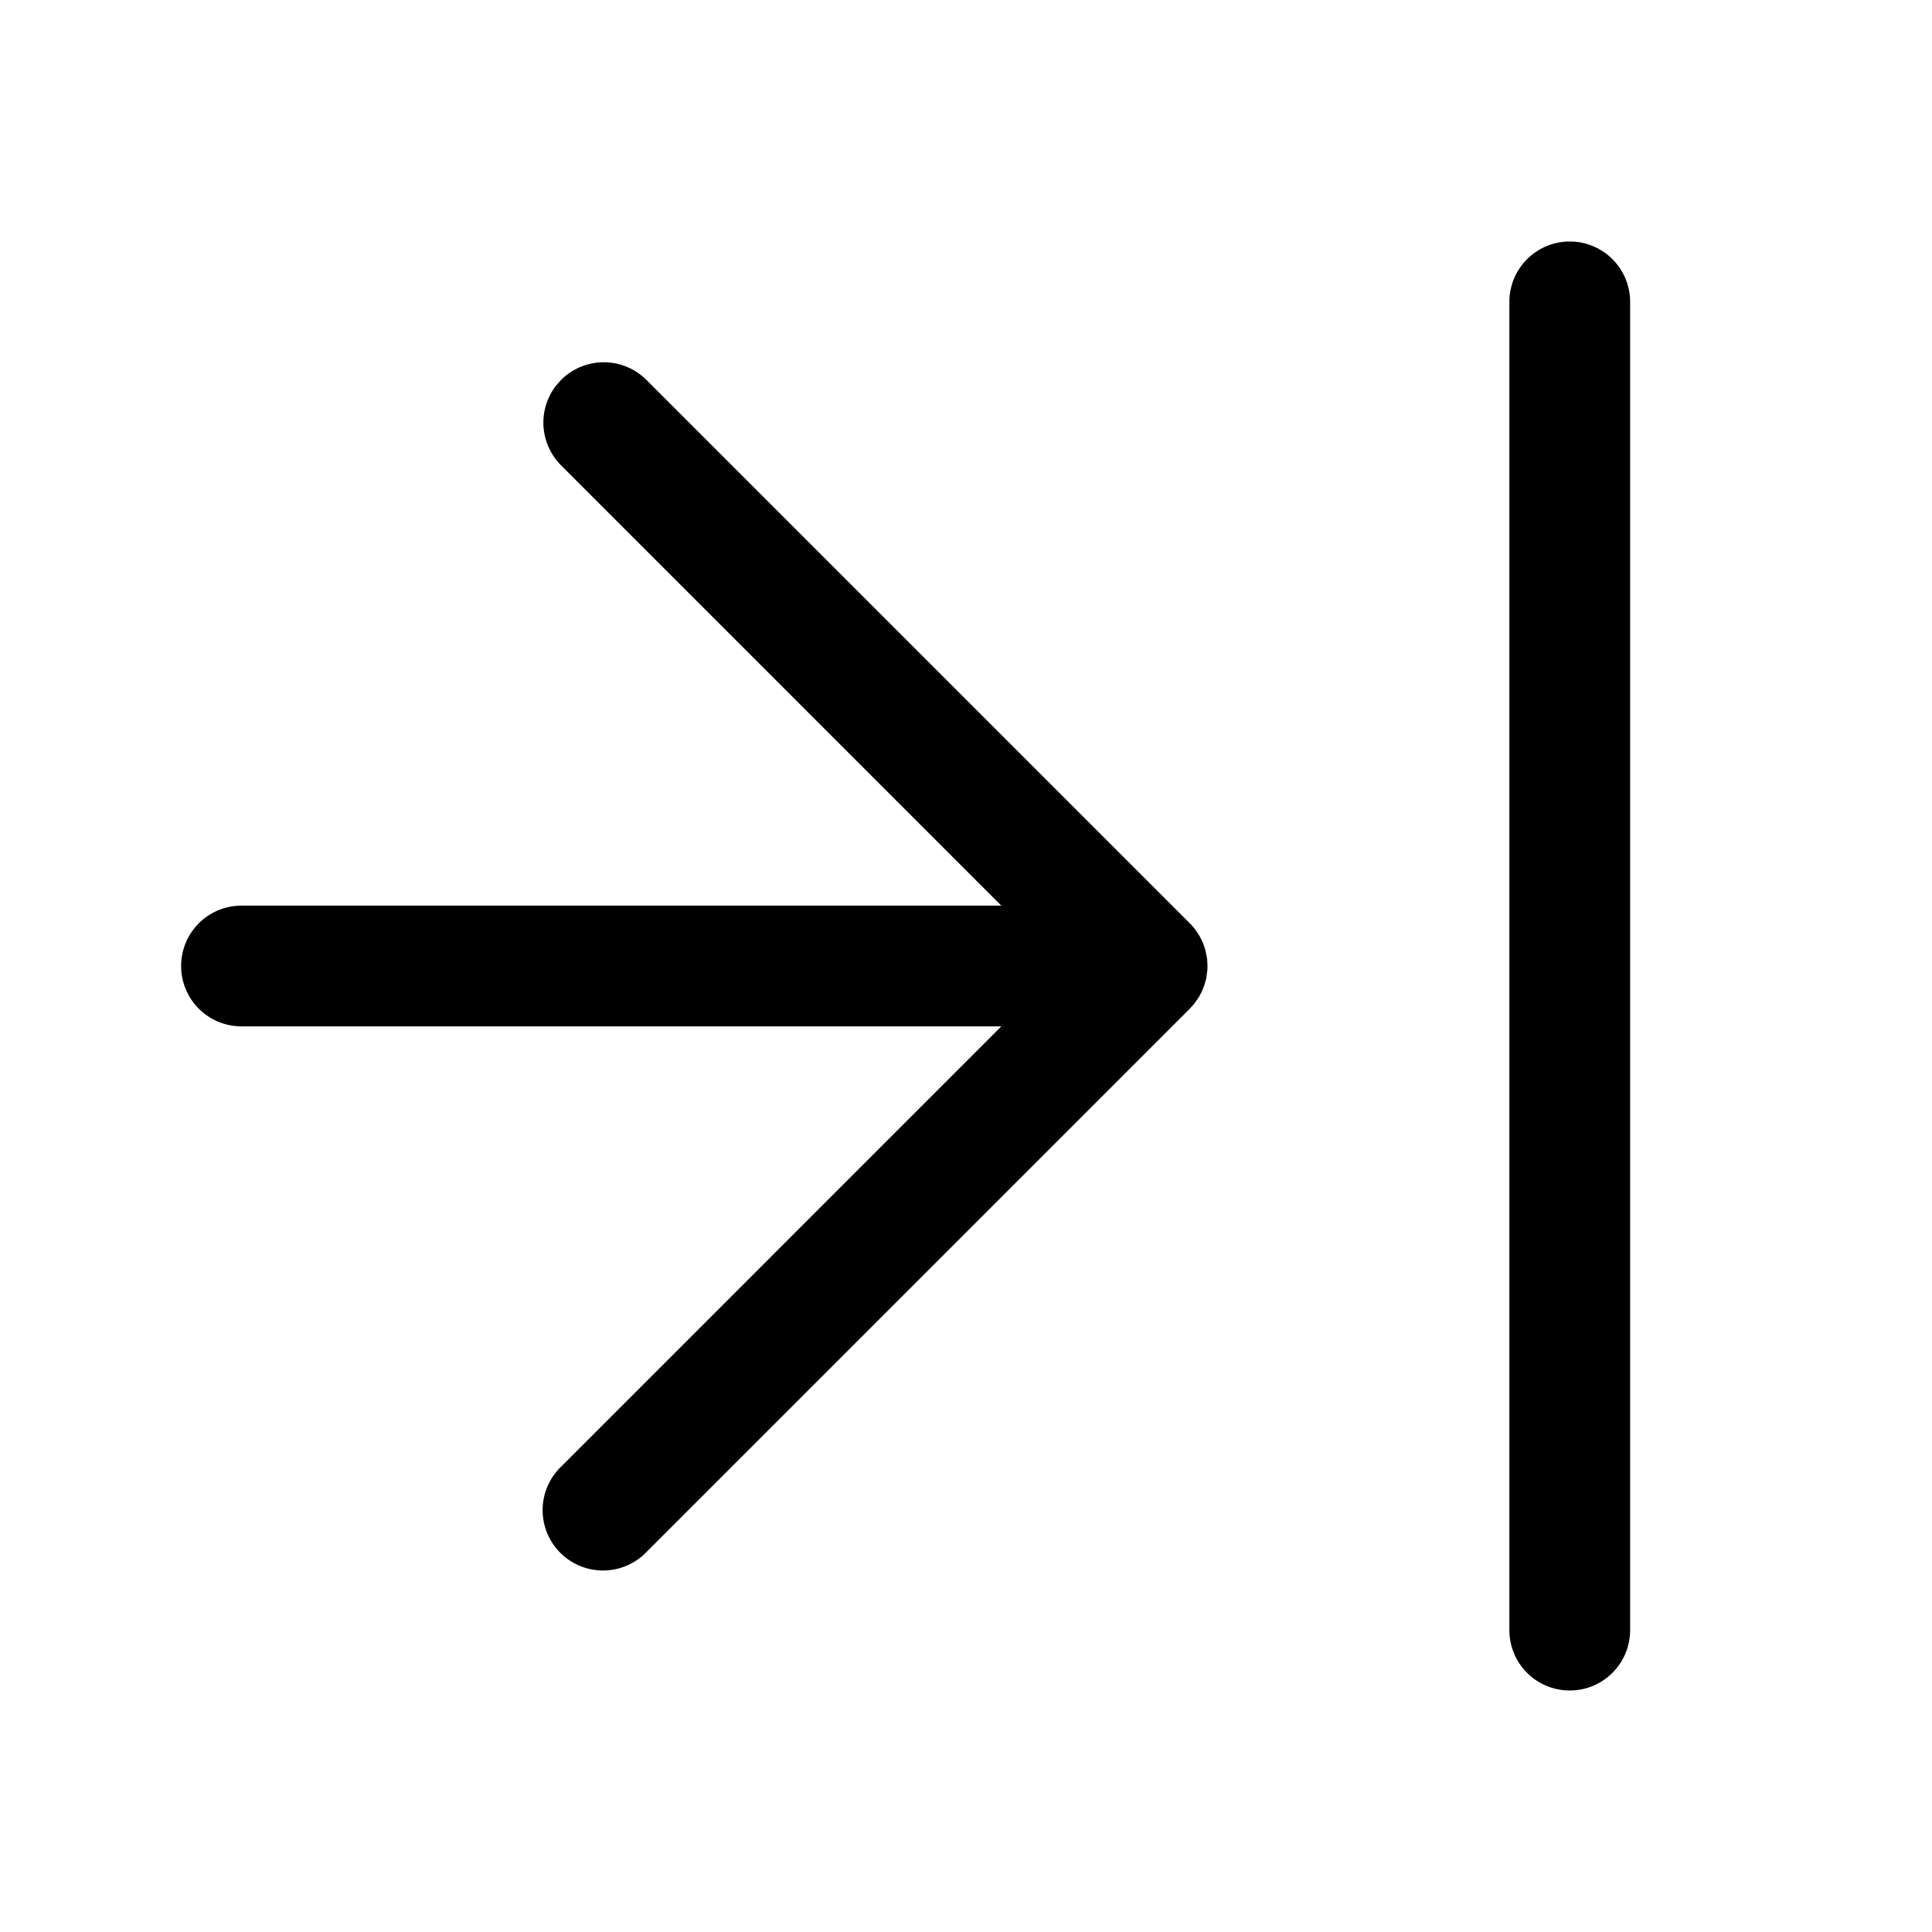 <svg xmlns="http://www.w3.org/2000/svg" viewBox="0 0 32 32"><path fill="currentColor" fill-rule="nonzero" d="m10.707 6.293 9 9c.036.035.068.073.097.112l.071.11.054.114.035.105.03.148L20 16l-.003.075-.017.126-.03.111-.044.111-.052.098-.074.104-.073.082-9 9a1 1 0 1 1-1.414-1.414L16.585 17H4a1 1 0 0 1 0-2h12.585L9.293 7.707a1 1 0 0 1-.083-1.32l.083-.094a1 1 0 0 1 1.414 0M26 4a1 1 0 0 1 1 1v22a1 1 0 0 1-2 0V5a1 1 0 0 1 1-1"/></svg>